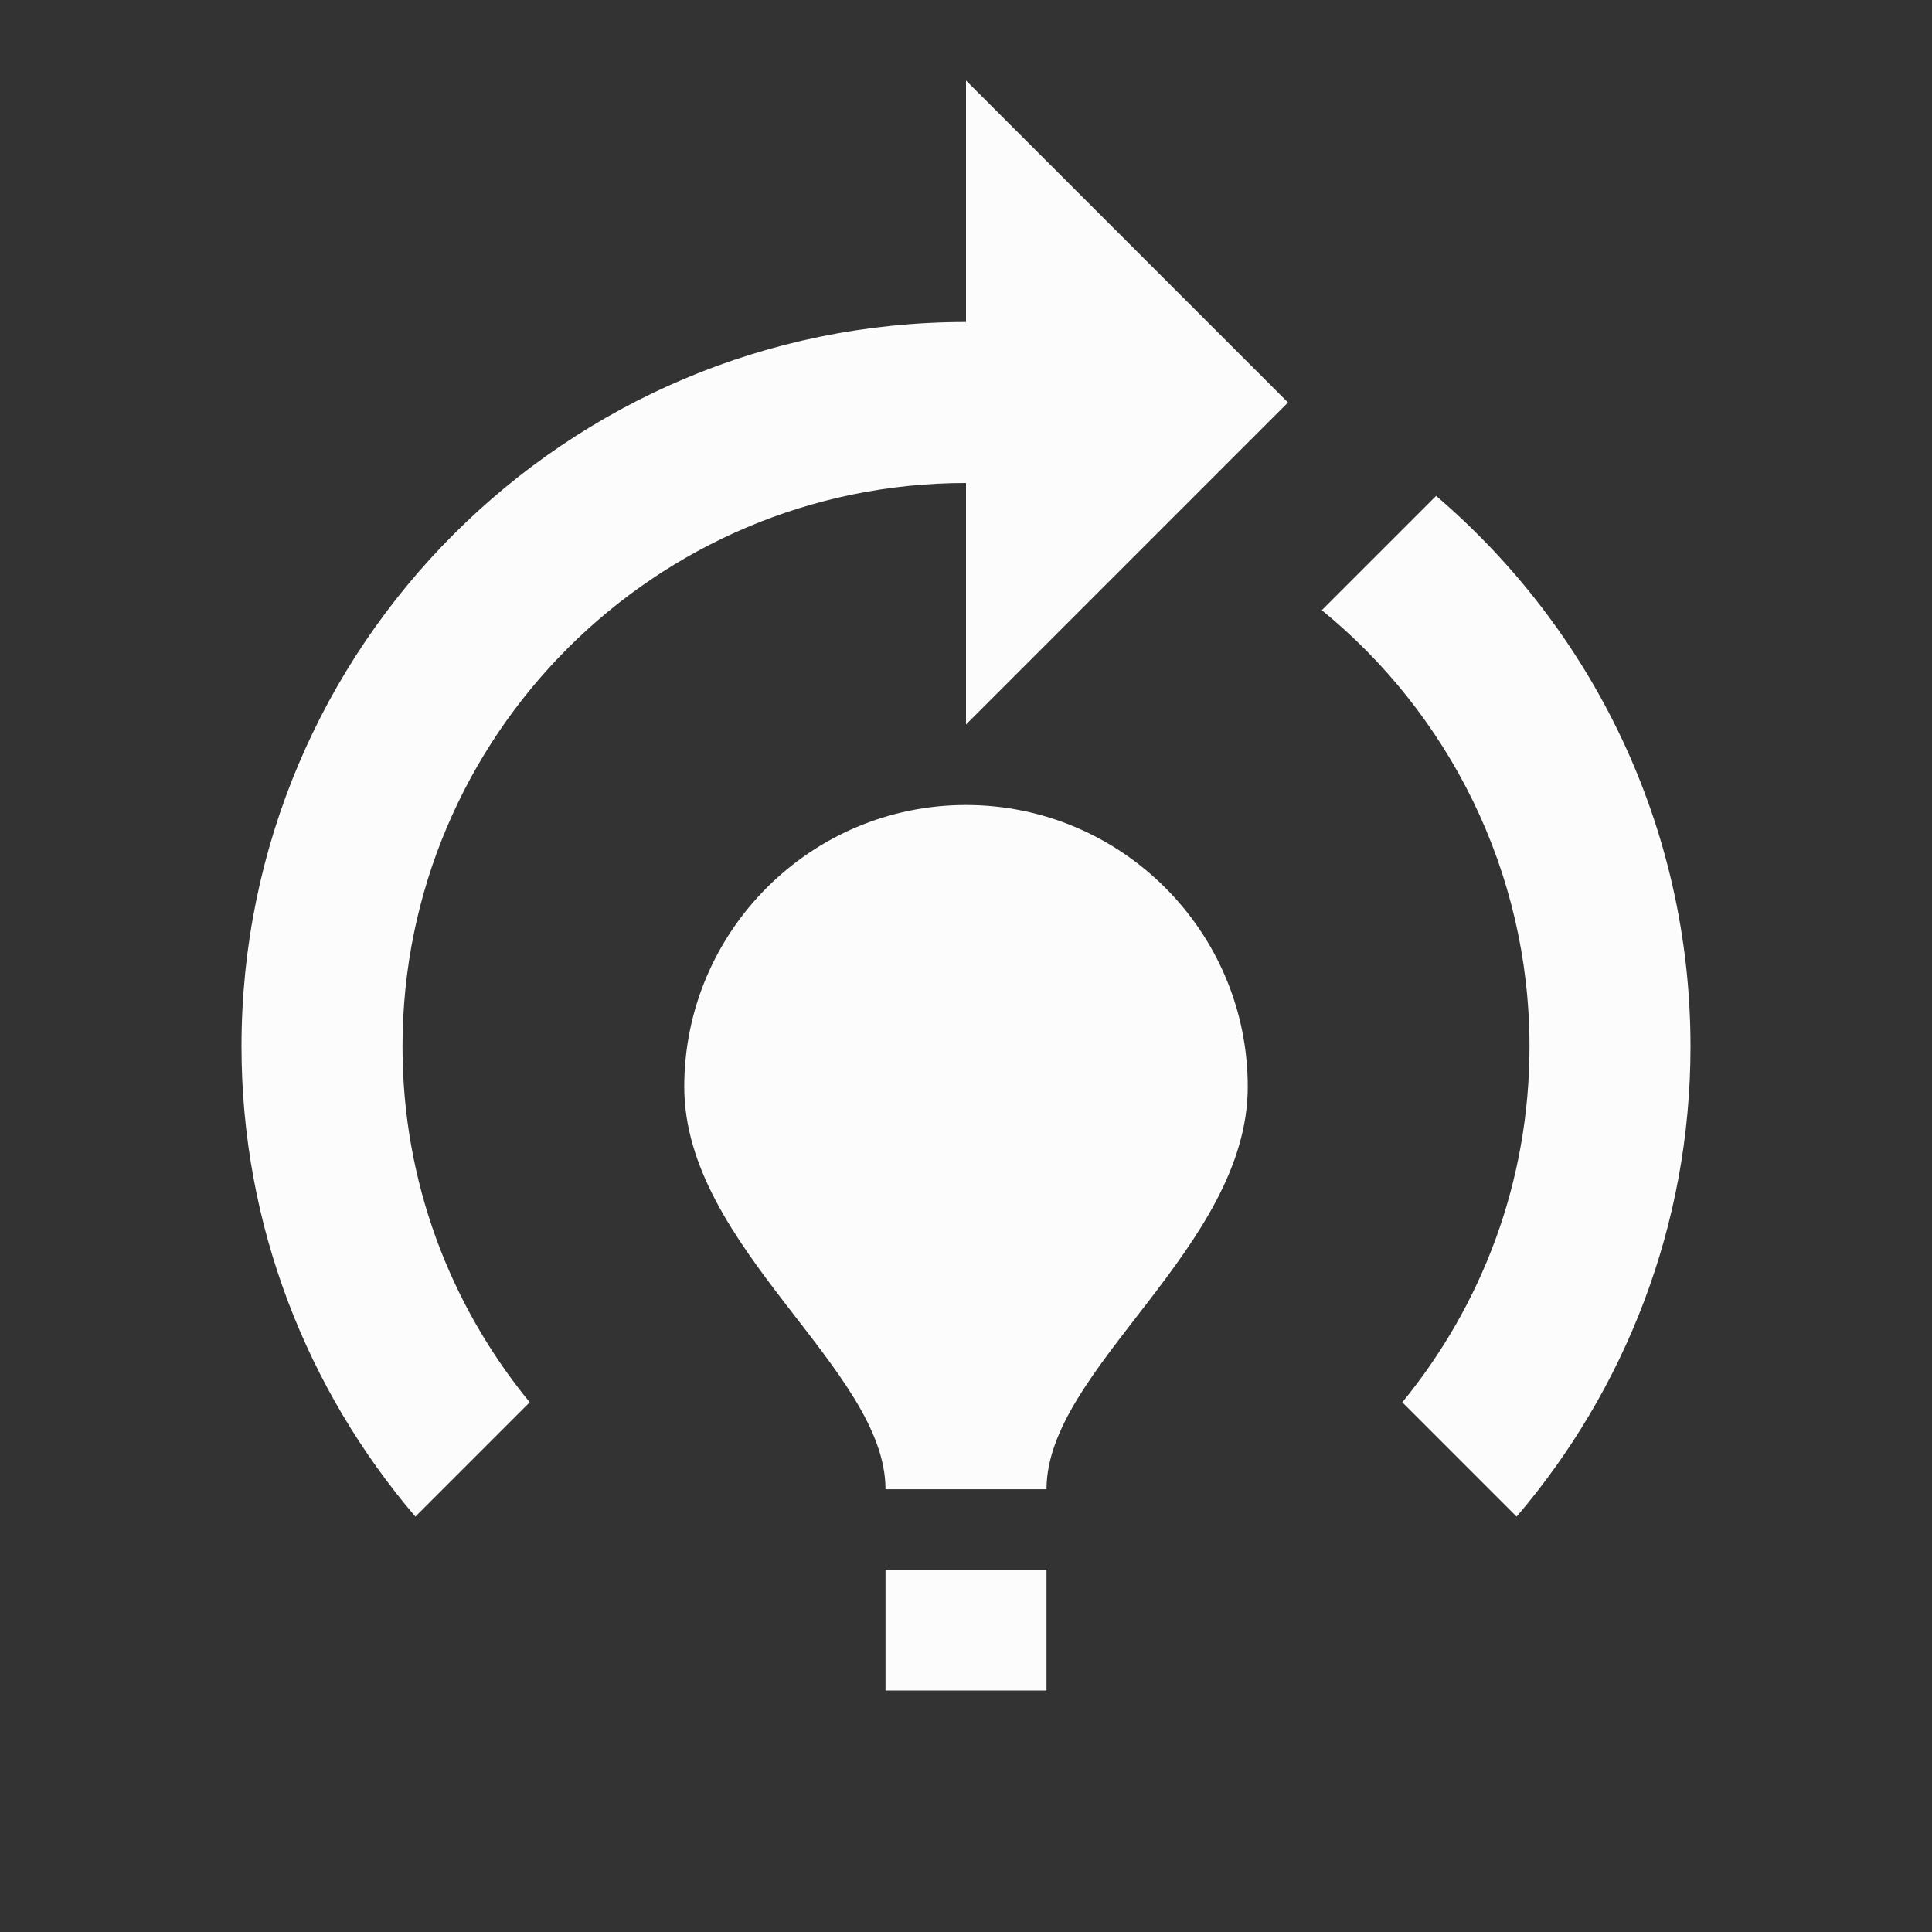 <svg width="24" height="24" viewBox="0 0 24 24" fill="none" xmlns="http://www.w3.org/2000/svg">
<rect x="0" y="0" width="24" height="24" fill="#333333" stroke="none"/>
<g clip-path="url(#clip0_20_18147)">
<path d="M15.5 13.5C15.5 15.5 13 17 13 18.5H11C11 17 8.5 15.5 8.5 13.5C8.5 11.57 10.07 10 12 10C13.93 10 15.5 11.57 15.5 13.5ZM13 19.5H11V21H13V19.5ZM19 13C19 14.68 18.41 16.21 17.42 17.42L18.84 18.84C20.18 17.27 21 15.23 21 13C21 10.26 19.77 7.81 17.84 6.16L16.42 7.58C17.99 8.86 19 10.82 19 13ZM16 5L12 1V4C7.03 4 3 8.03 3 13C3 15.23 3.82 17.27 5.16 18.84L6.58 17.42C5.59 16.21 5 14.68 5 13C5 9.14 8.14 6 12 6V9L16 5Z" fill="#FCFCFD"/>
</g>
<defs>
<clipPath id="clip0_20_18147">
<rect width="24" height="24" fill="white"/>
</clipPath>
</defs>
</svg>
